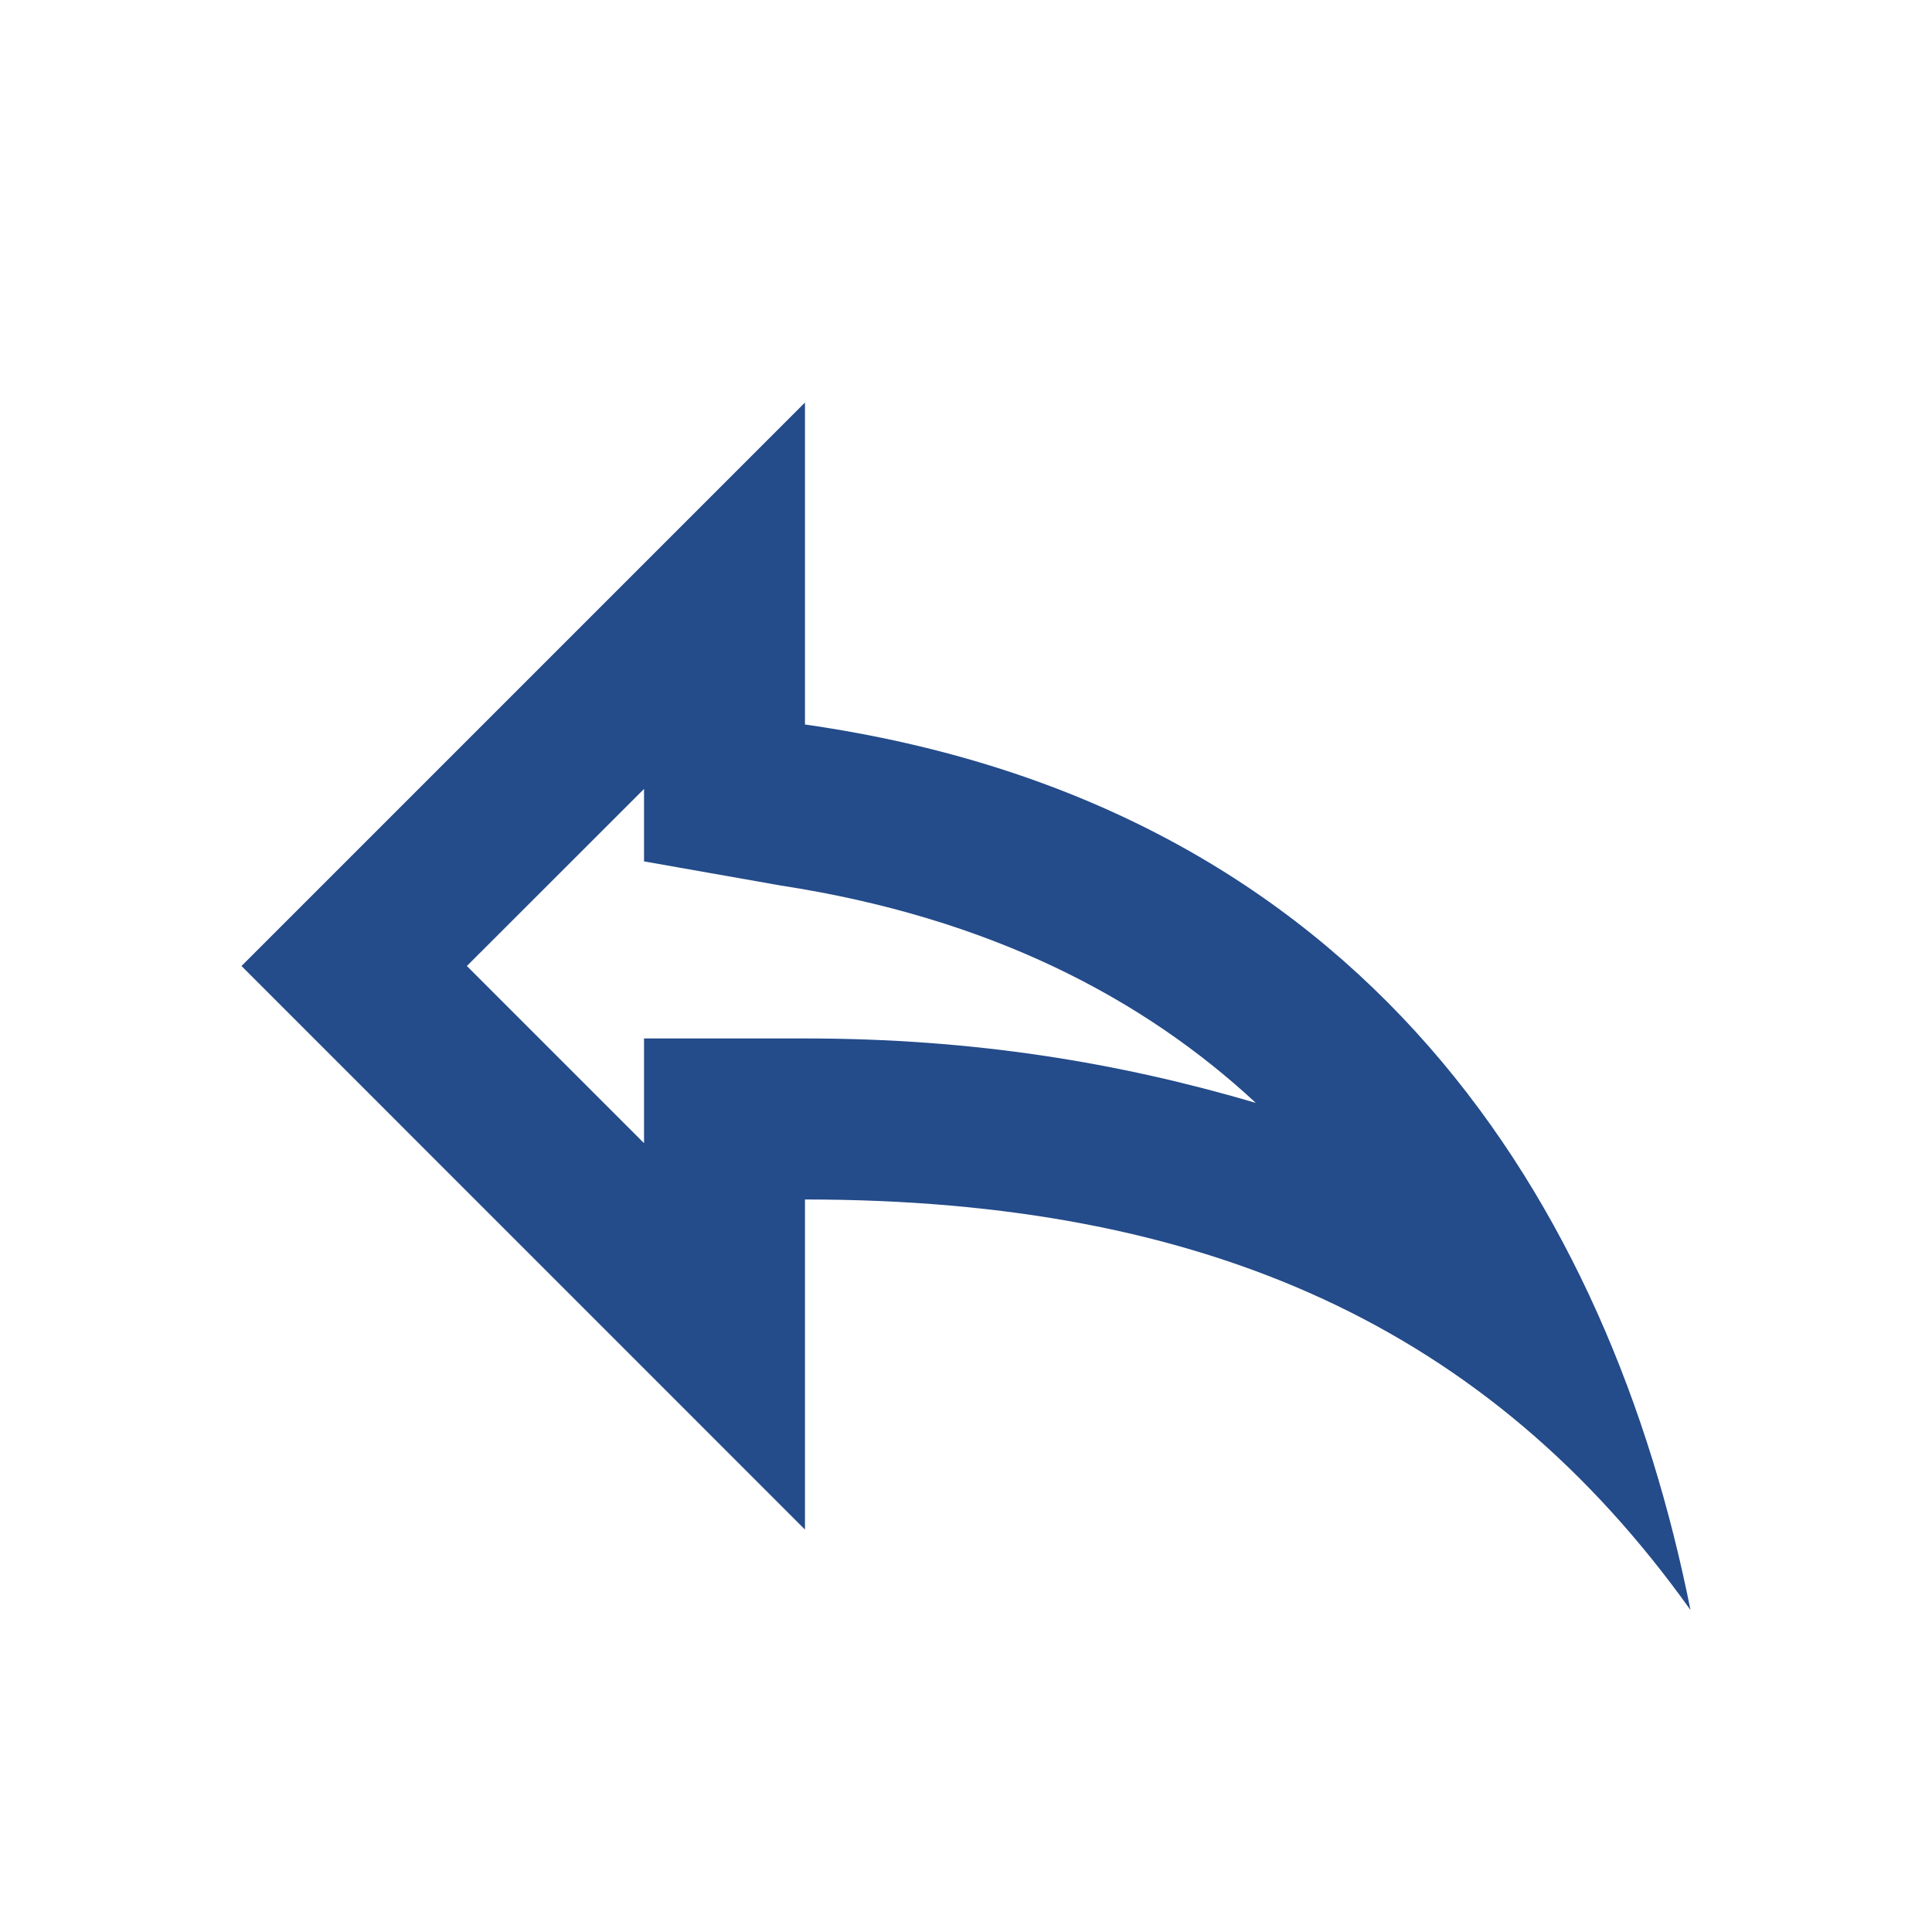 <svg width="20" height="20" viewBox="0 0 20 20" fill="none" xmlns="http://www.w3.org/2000/svg">
<path d="M6.667 8.167V8.917L8.083 9.167C10.25 9.5 11.833 10.334 13 11.417C11.583 11 10.083 10.75 8.333 10.75H6.667V11.834L4.833 10L6.667 8.167ZM8.333 4.167L2.5 10L8.333 15.834V12.417C12.5 12.417 15.417 13.75 17.5 16.667C16.667 12.5 14.167 8.334 8.333 7.5" fill="#244B8A"/>
</svg>
